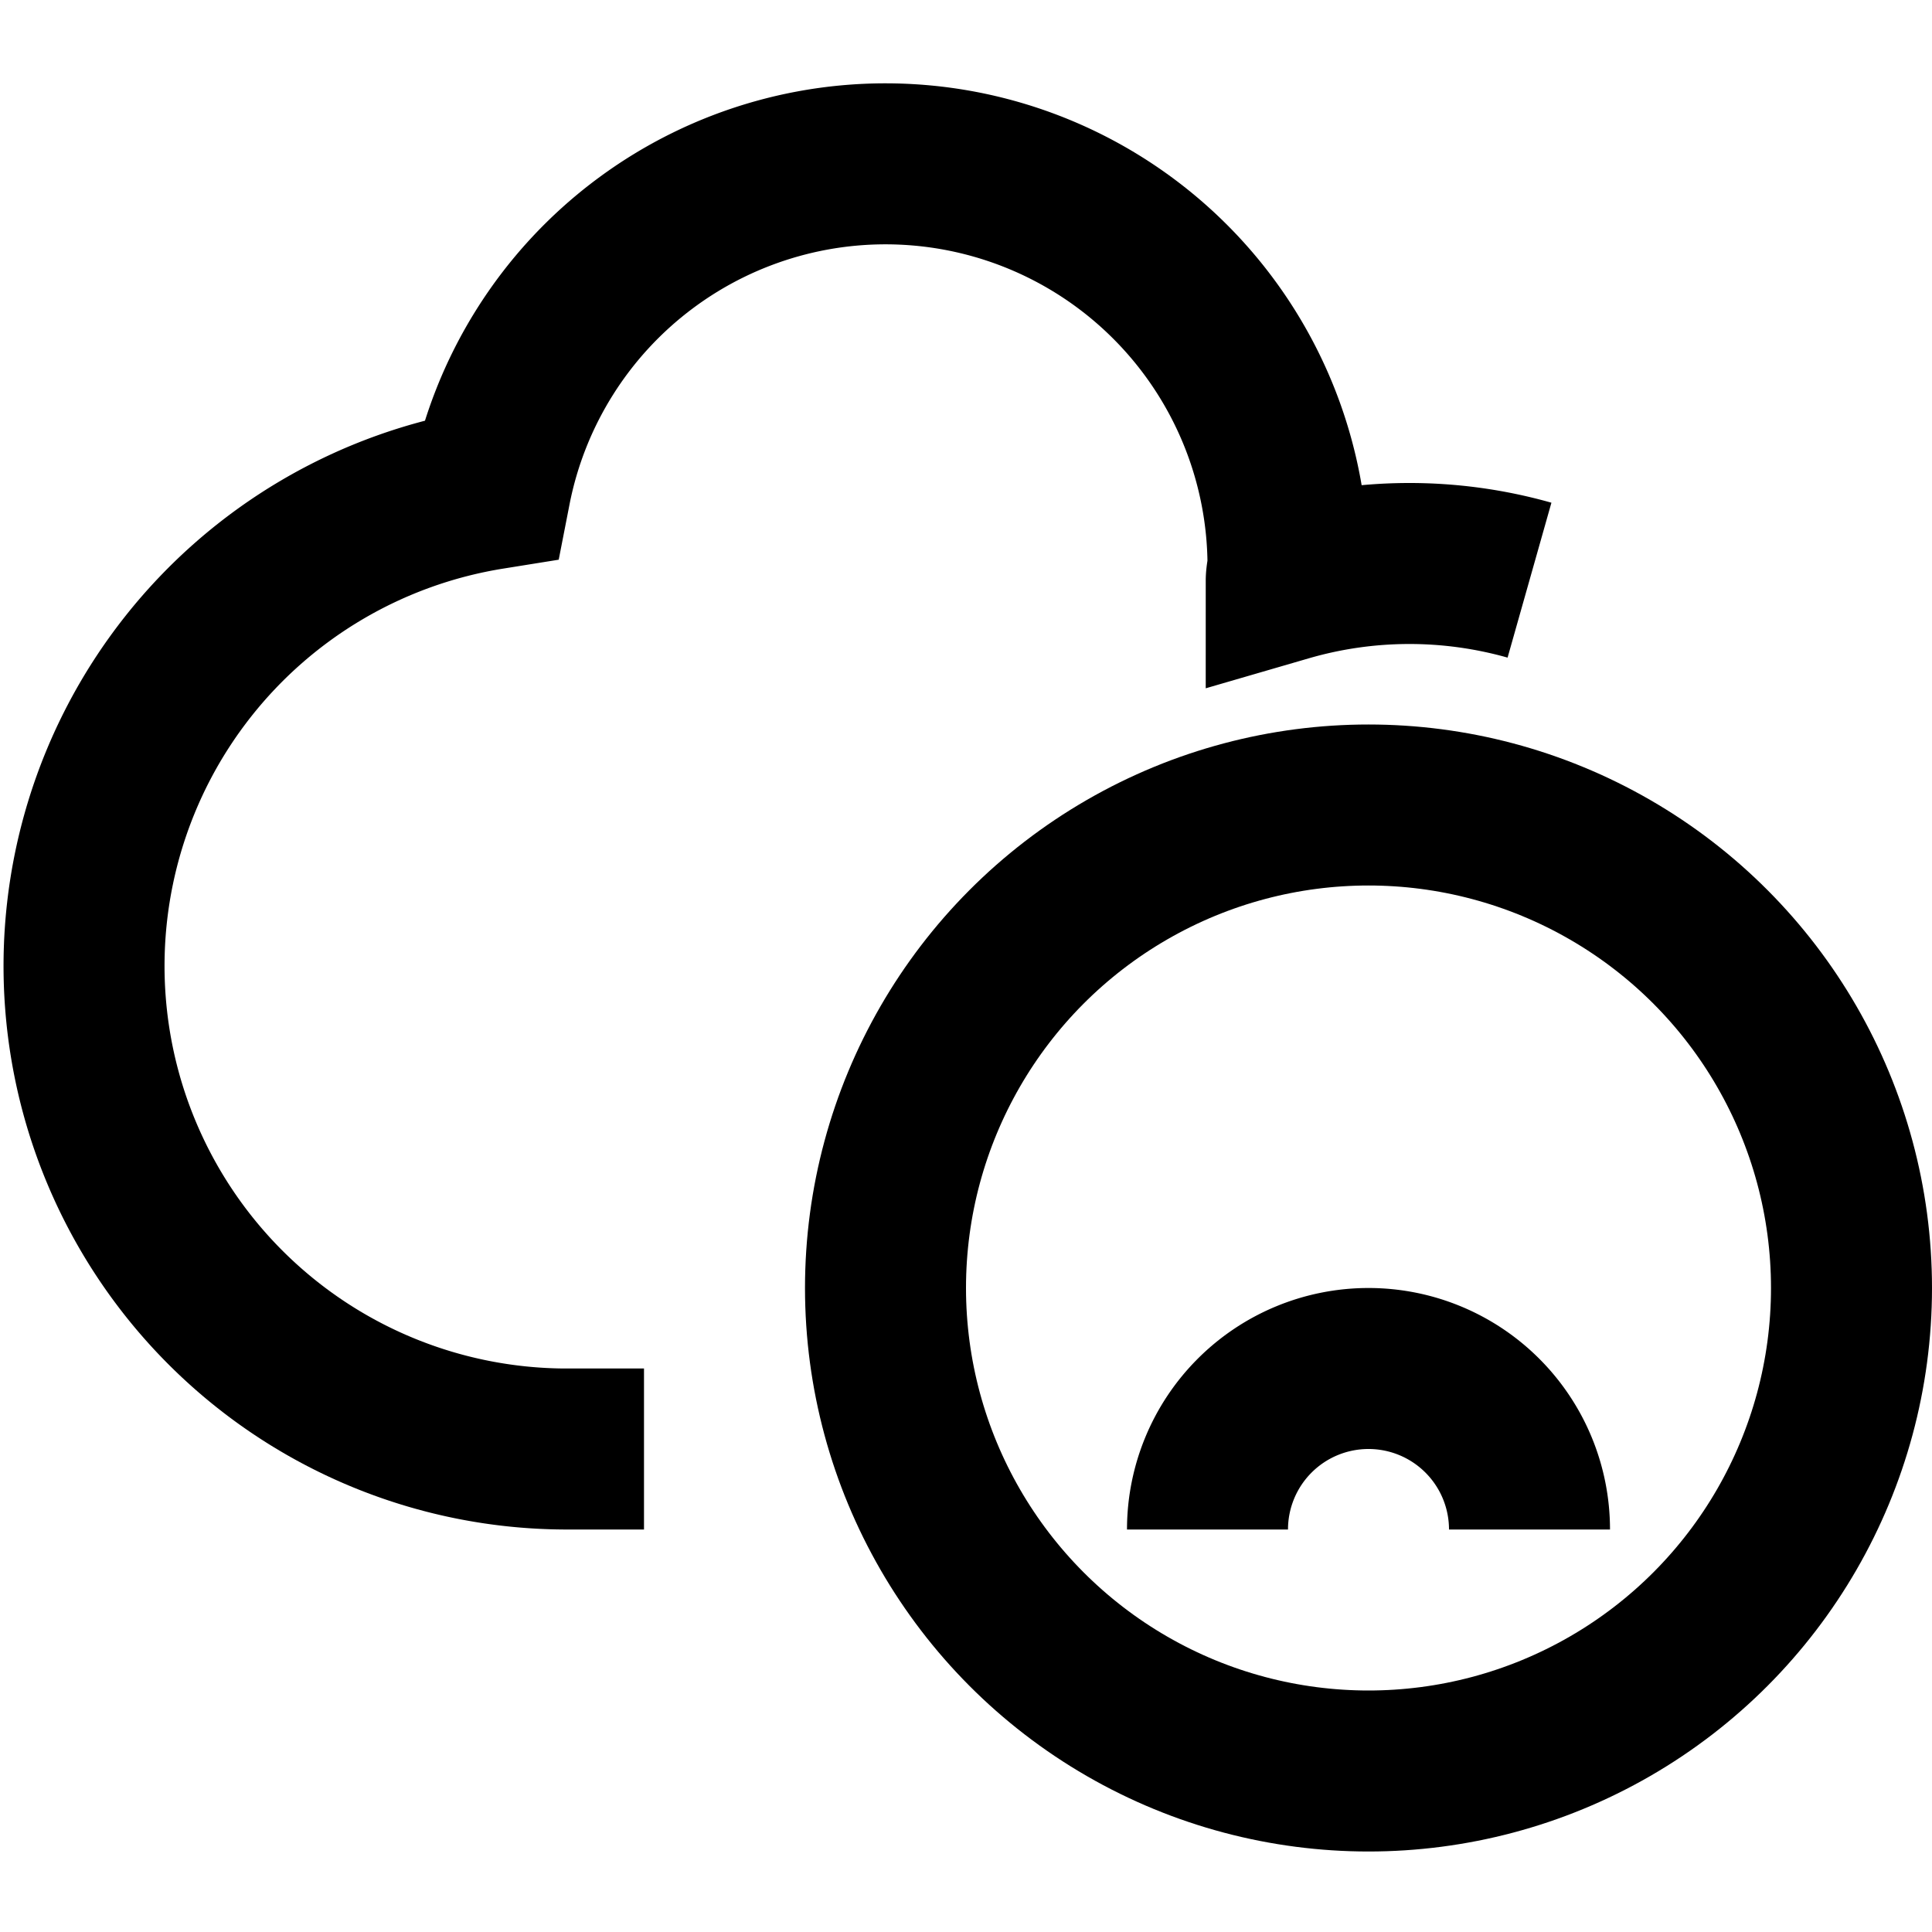 <svg xmlns="http://www.w3.org/2000/svg" viewBox="0 0 24 24"><title>48.Bad</title><g id="_48.Bad" data-name="48.Bad"><path d="M19,7.207a5.479,5.479,0,0,0-3.022.011c0-.074.022-.143.022-.218a5,5,0,0,0-9.907-.924A6,6,0,0,0,7,18H8" style="fill:none;stroke:#000;stroke-miterlimit:10;stroke-width:2px"/><circle cx="17" cy="16" r="6" style="fill:none;stroke:#000;stroke-miterlimit:10;stroke-width:2px"/><path d="M15,19a2,2,0,0,1,4,0" style="fill:none;stroke:#000;stroke-miterlimit:10;stroke-width:2px"/></g></svg>